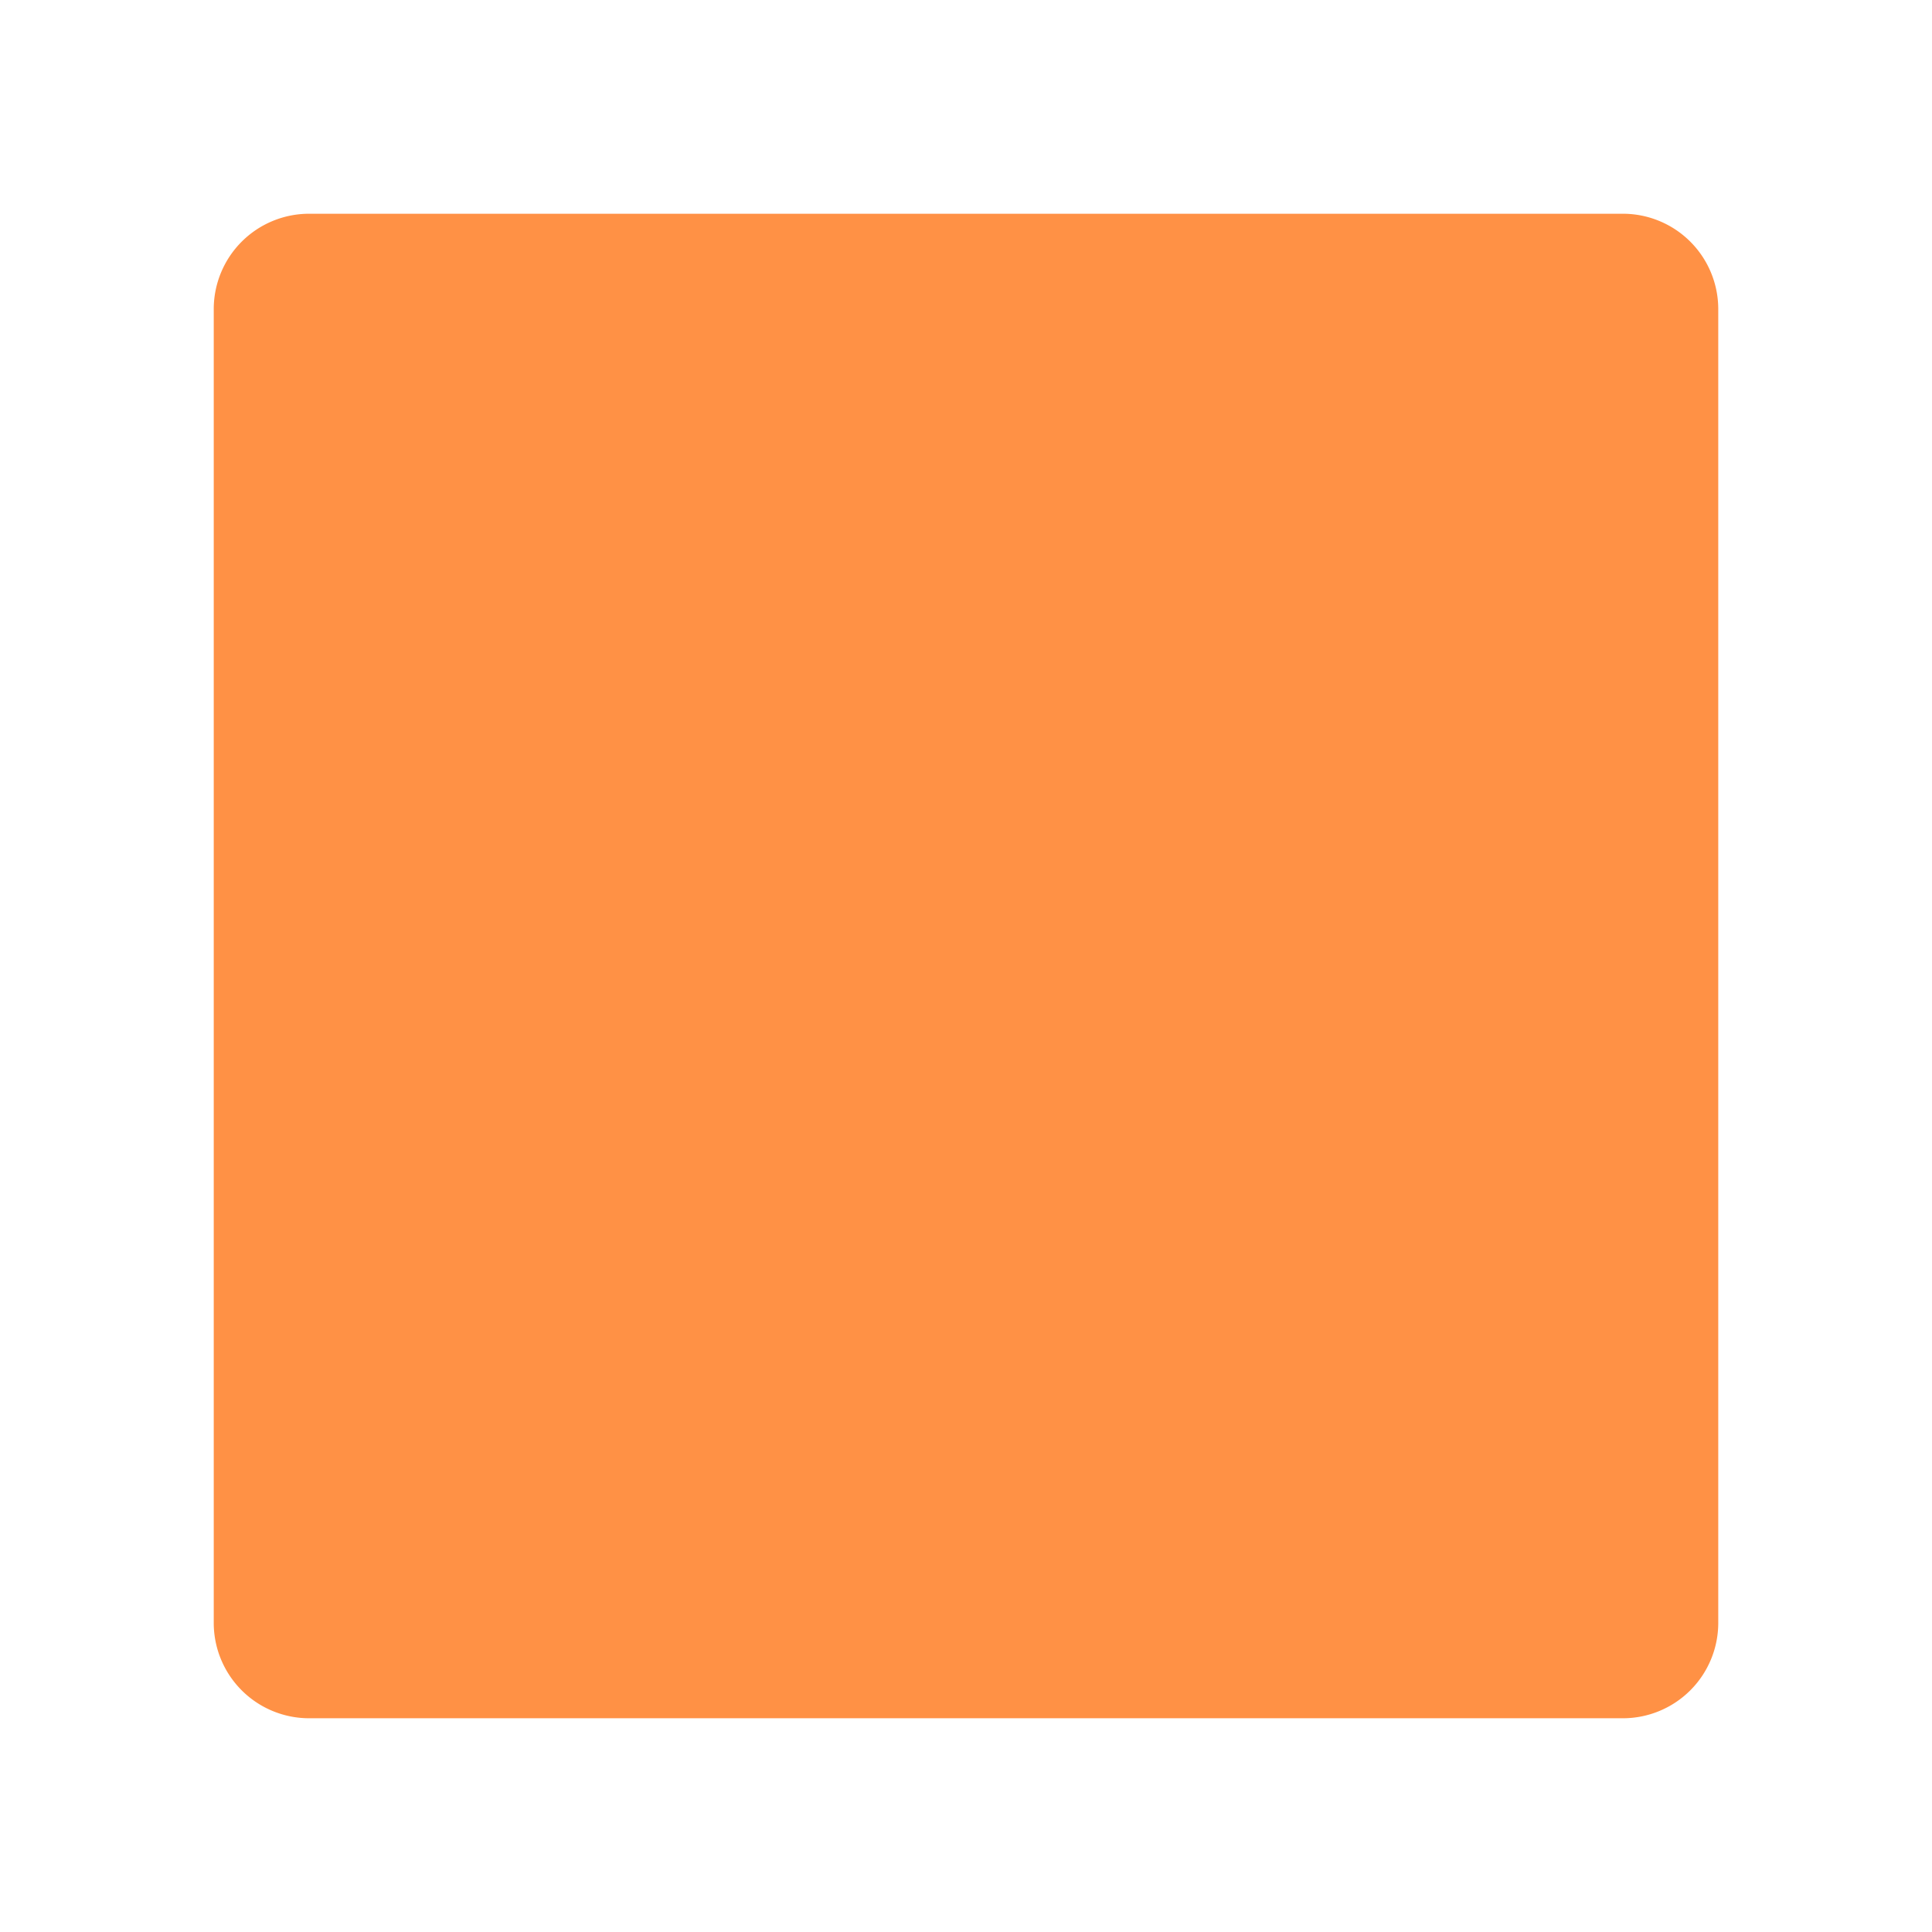 <svg xmlns="http://www.w3.org/2000/svg" style="fill-rule:evenodd;clip-rule:evenodd;stroke-linejoin:round;stroke-miterlimit:1.414" viewBox="0 0 128 128" xml:space="preserve"><path d="M113.839 20.478a6.32 6.32 0 0 0-6.317-6.317H20.478a6.32 6.32 0 0 0-6.317 6.317v87.044a6.32 6.32 0 0 0 6.317 6.317h87.044a6.32 6.32 0 0 0 6.317-6.317V20.478z" style="fill:#ff9145"/></svg>